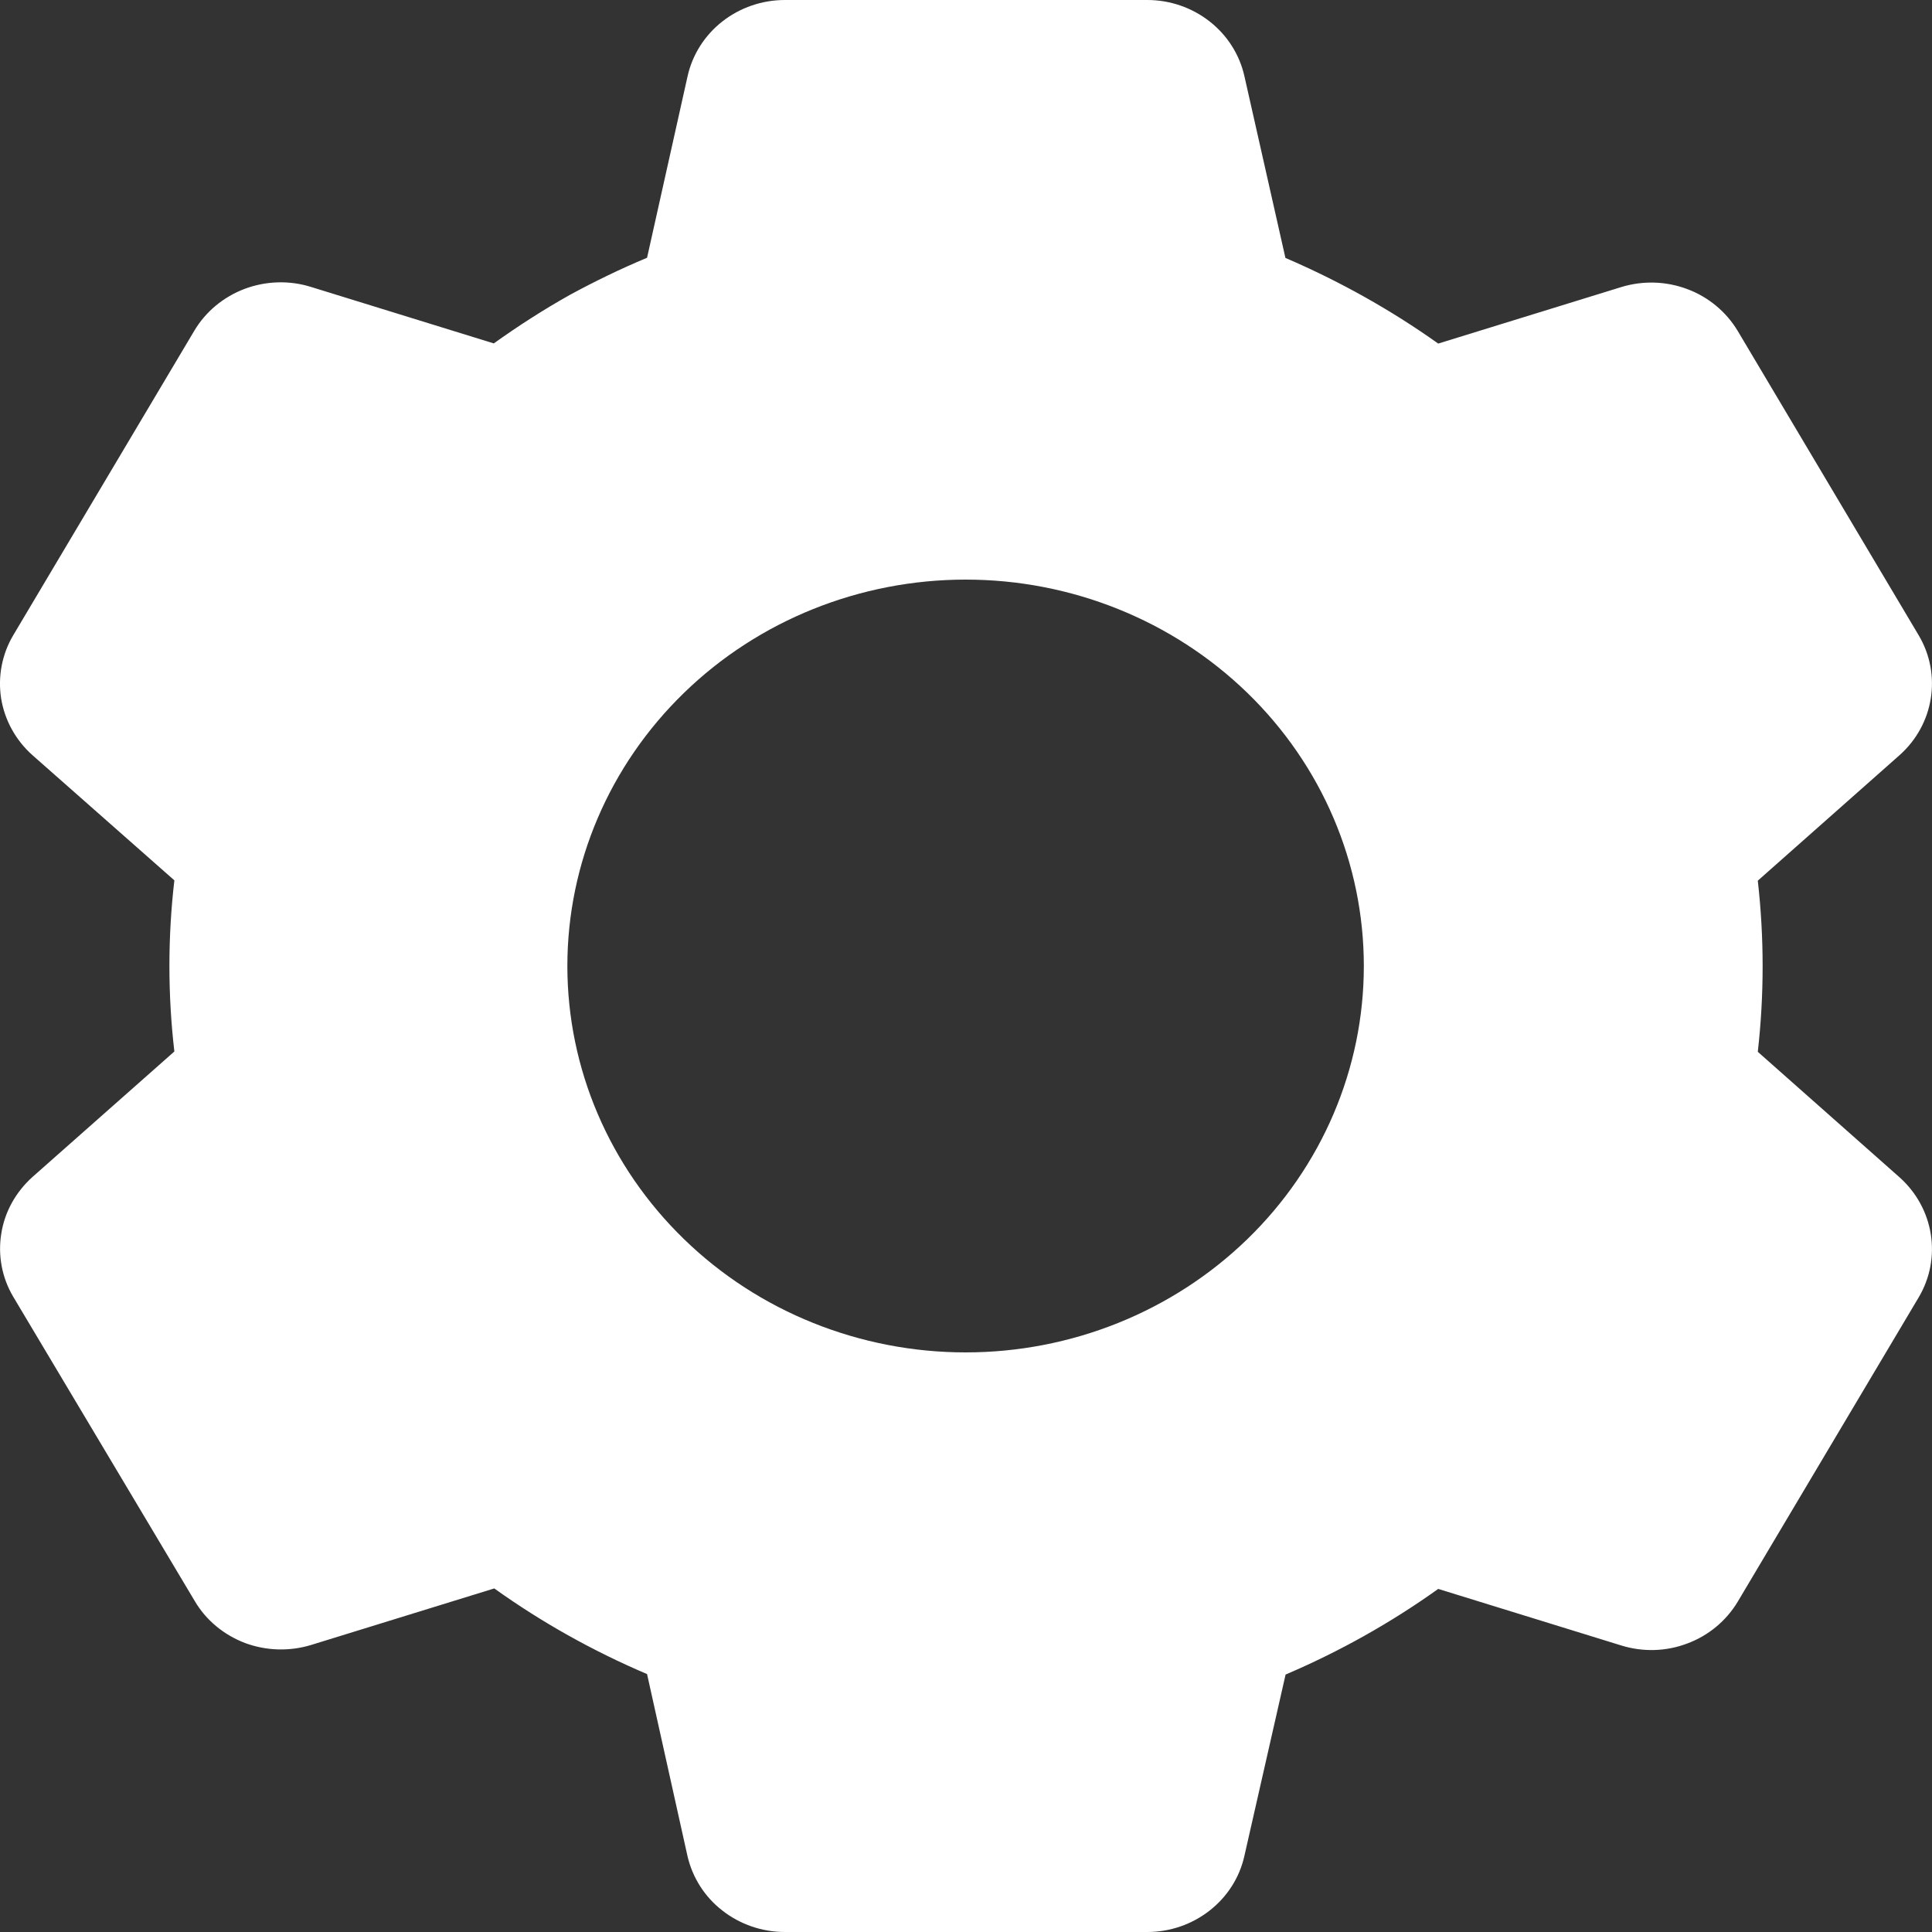 <svg width="12" height="12" viewBox="0 0 12 12" fill="none" xmlns="http://www.w3.org/2000/svg">
<rect x="0" y="0" width="12" height="12" fill="#333333" stroke="none"/>
<path d="M7.126 12H4.875C4.734 12 4.597 11.953 4.487 11.867C4.377 11.782 4.301 11.662 4.27 11.528L4.019 10.398C3.683 10.255 3.365 10.077 3.07 9.866L1.933 10.217C1.799 10.258 1.654 10.254 1.522 10.205C1.391 10.155 1.28 10.064 1.21 9.945L0.082 8.054C0.012 7.936 -0.014 7.797 0.008 7.662C0.029 7.527 0.098 7.404 0.201 7.311L1.083 6.531C1.042 6.178 1.042 5.821 1.083 5.468L0.201 4.69C0.097 4.597 0.029 4.473 0.007 4.338C-0.014 4.203 0.012 4.064 0.082 3.946L1.207 2.054C1.278 1.935 1.388 1.844 1.52 1.794C1.651 1.745 1.797 1.74 1.931 1.782L3.067 2.133C3.218 2.025 3.375 1.924 3.537 1.833C3.693 1.748 3.854 1.67 4.019 1.601L4.271 0.472C4.301 0.339 4.377 0.219 4.487 0.133C4.597 0.047 4.734 0 4.875 0H7.126C7.267 0 7.403 0.047 7.513 0.133C7.623 0.219 7.699 0.339 7.729 0.472L7.984 1.602C8.319 1.746 8.638 1.924 8.933 2.134L10.07 1.783C10.204 1.742 10.349 1.746 10.481 1.796C10.612 1.845 10.722 1.937 10.793 2.055L11.918 3.947C12.062 4.191 12.012 4.5 11.799 4.69L10.918 5.47C10.958 5.824 10.958 6.18 10.918 6.533L11.799 7.313C12.012 7.504 12.062 7.813 11.918 8.057L10.793 9.949C10.722 10.067 10.612 10.159 10.48 10.208C10.349 10.258 10.204 10.262 10.069 10.22L8.933 9.869C8.638 10.08 8.32 10.258 7.985 10.401L7.729 11.528C7.699 11.662 7.623 11.781 7.513 11.867C7.403 11.953 7.267 12 7.126 12ZM5.998 3.6C5.342 3.6 4.712 3.853 4.249 4.303C3.785 4.753 3.524 5.363 3.524 6C3.524 6.637 3.785 7.247 4.249 7.697C4.712 8.147 5.342 8.4 5.998 8.4C6.654 8.4 7.283 8.147 7.747 7.697C8.211 7.247 8.471 6.637 8.471 6C8.471 5.363 8.211 4.753 7.747 4.303C7.283 3.853 6.654 3.6 5.998 3.6Z" fill="white"/>
</svg>
